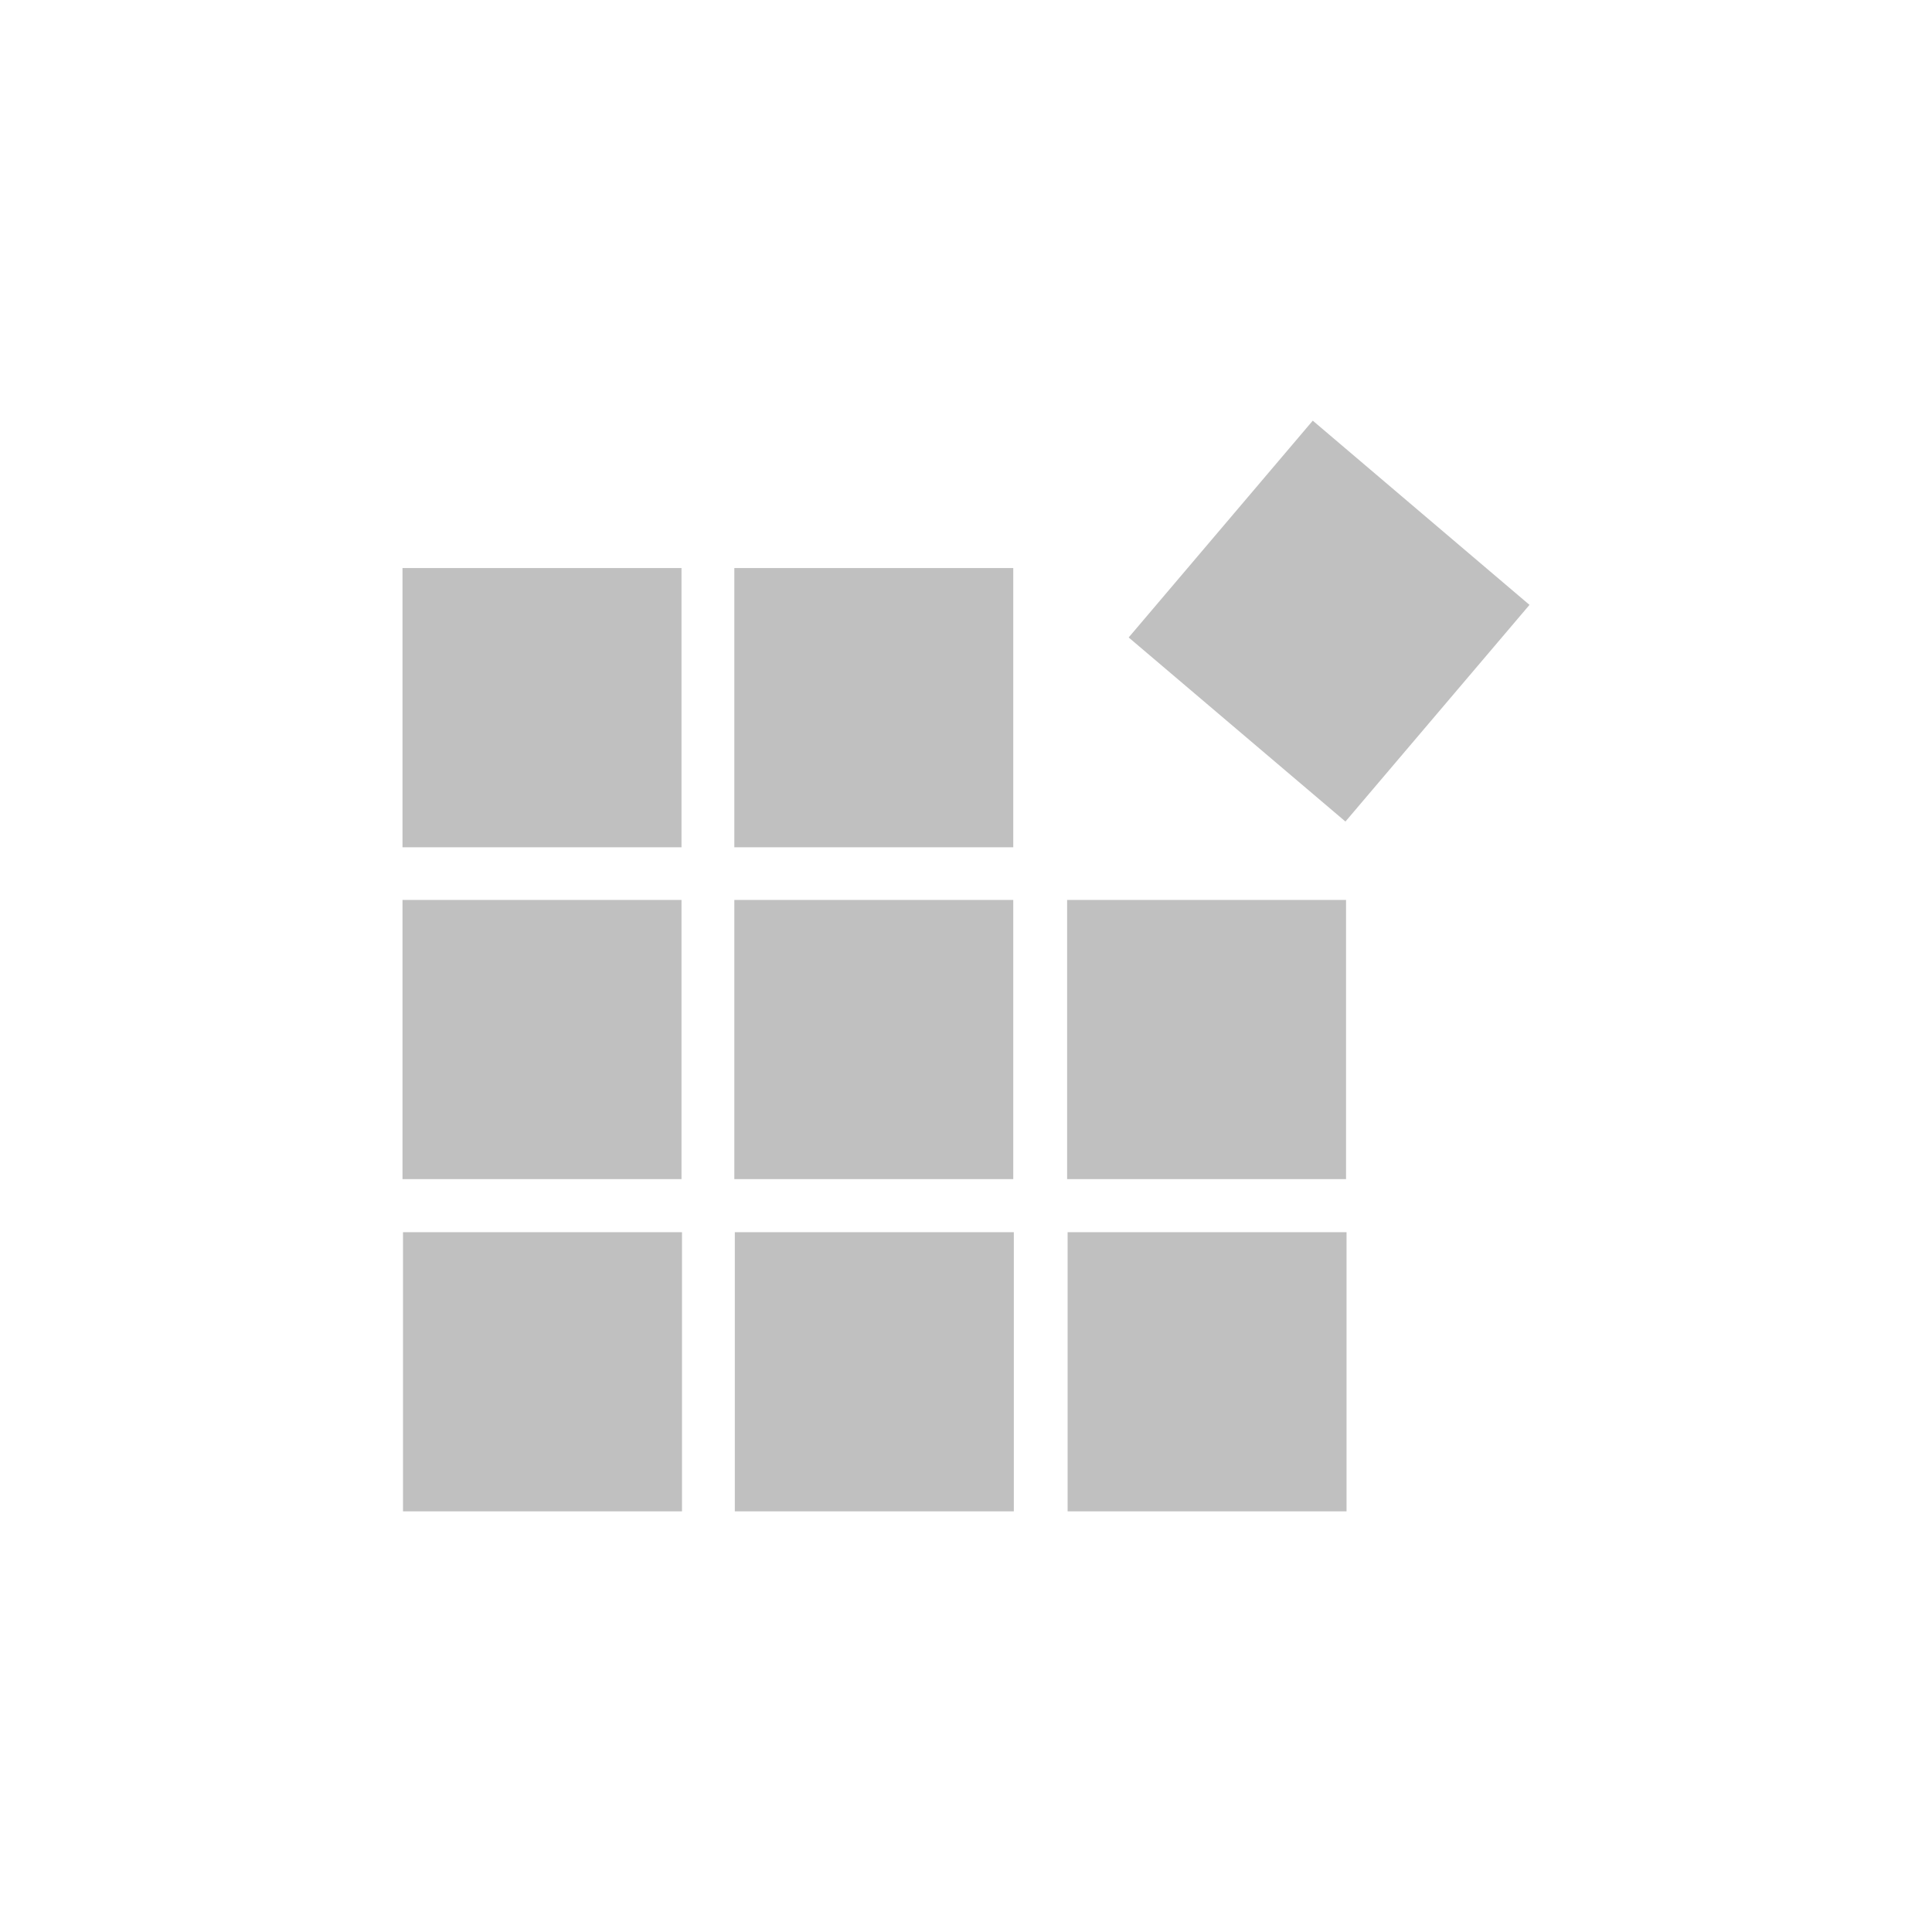 <?xml version="1.0" encoding="utf-8"?>
<svg xmlns="http://www.w3.org/2000/svg" height="48" width="48" viewBox="0 0 48 48">
  <g>
    <path id="path1" transform="rotate(0,24,24) translate(10,10.451) scale(0.875,0.875)  " fill="#C0C0C0" d="M18.885,23.043L26.805,23.043 26.805,30.969 18.885,30.969z M9.436,23.043L17.358,23.043 17.358,30.969 9.436,30.969z M0.014,23.043L7.936,23.043 7.936,30.969 0.014,30.969z M18.871,13.609L26.791,13.609 26.791,21.536 18.871,21.536z M9.422,13.609L17.342,13.609 17.342,21.536 9.422,21.536z M0,13.609L7.922,13.609 7.922,21.536 0,21.536z M9.422,4.186L17.342,4.186 17.342,12.114 9.422,12.114z M0,4.186L7.922,4.186 7.922,12.114 0,12.114z M25.846,0L32,5.231 26.774,11.383 20.619,6.156z" />
  </g>
</svg>
